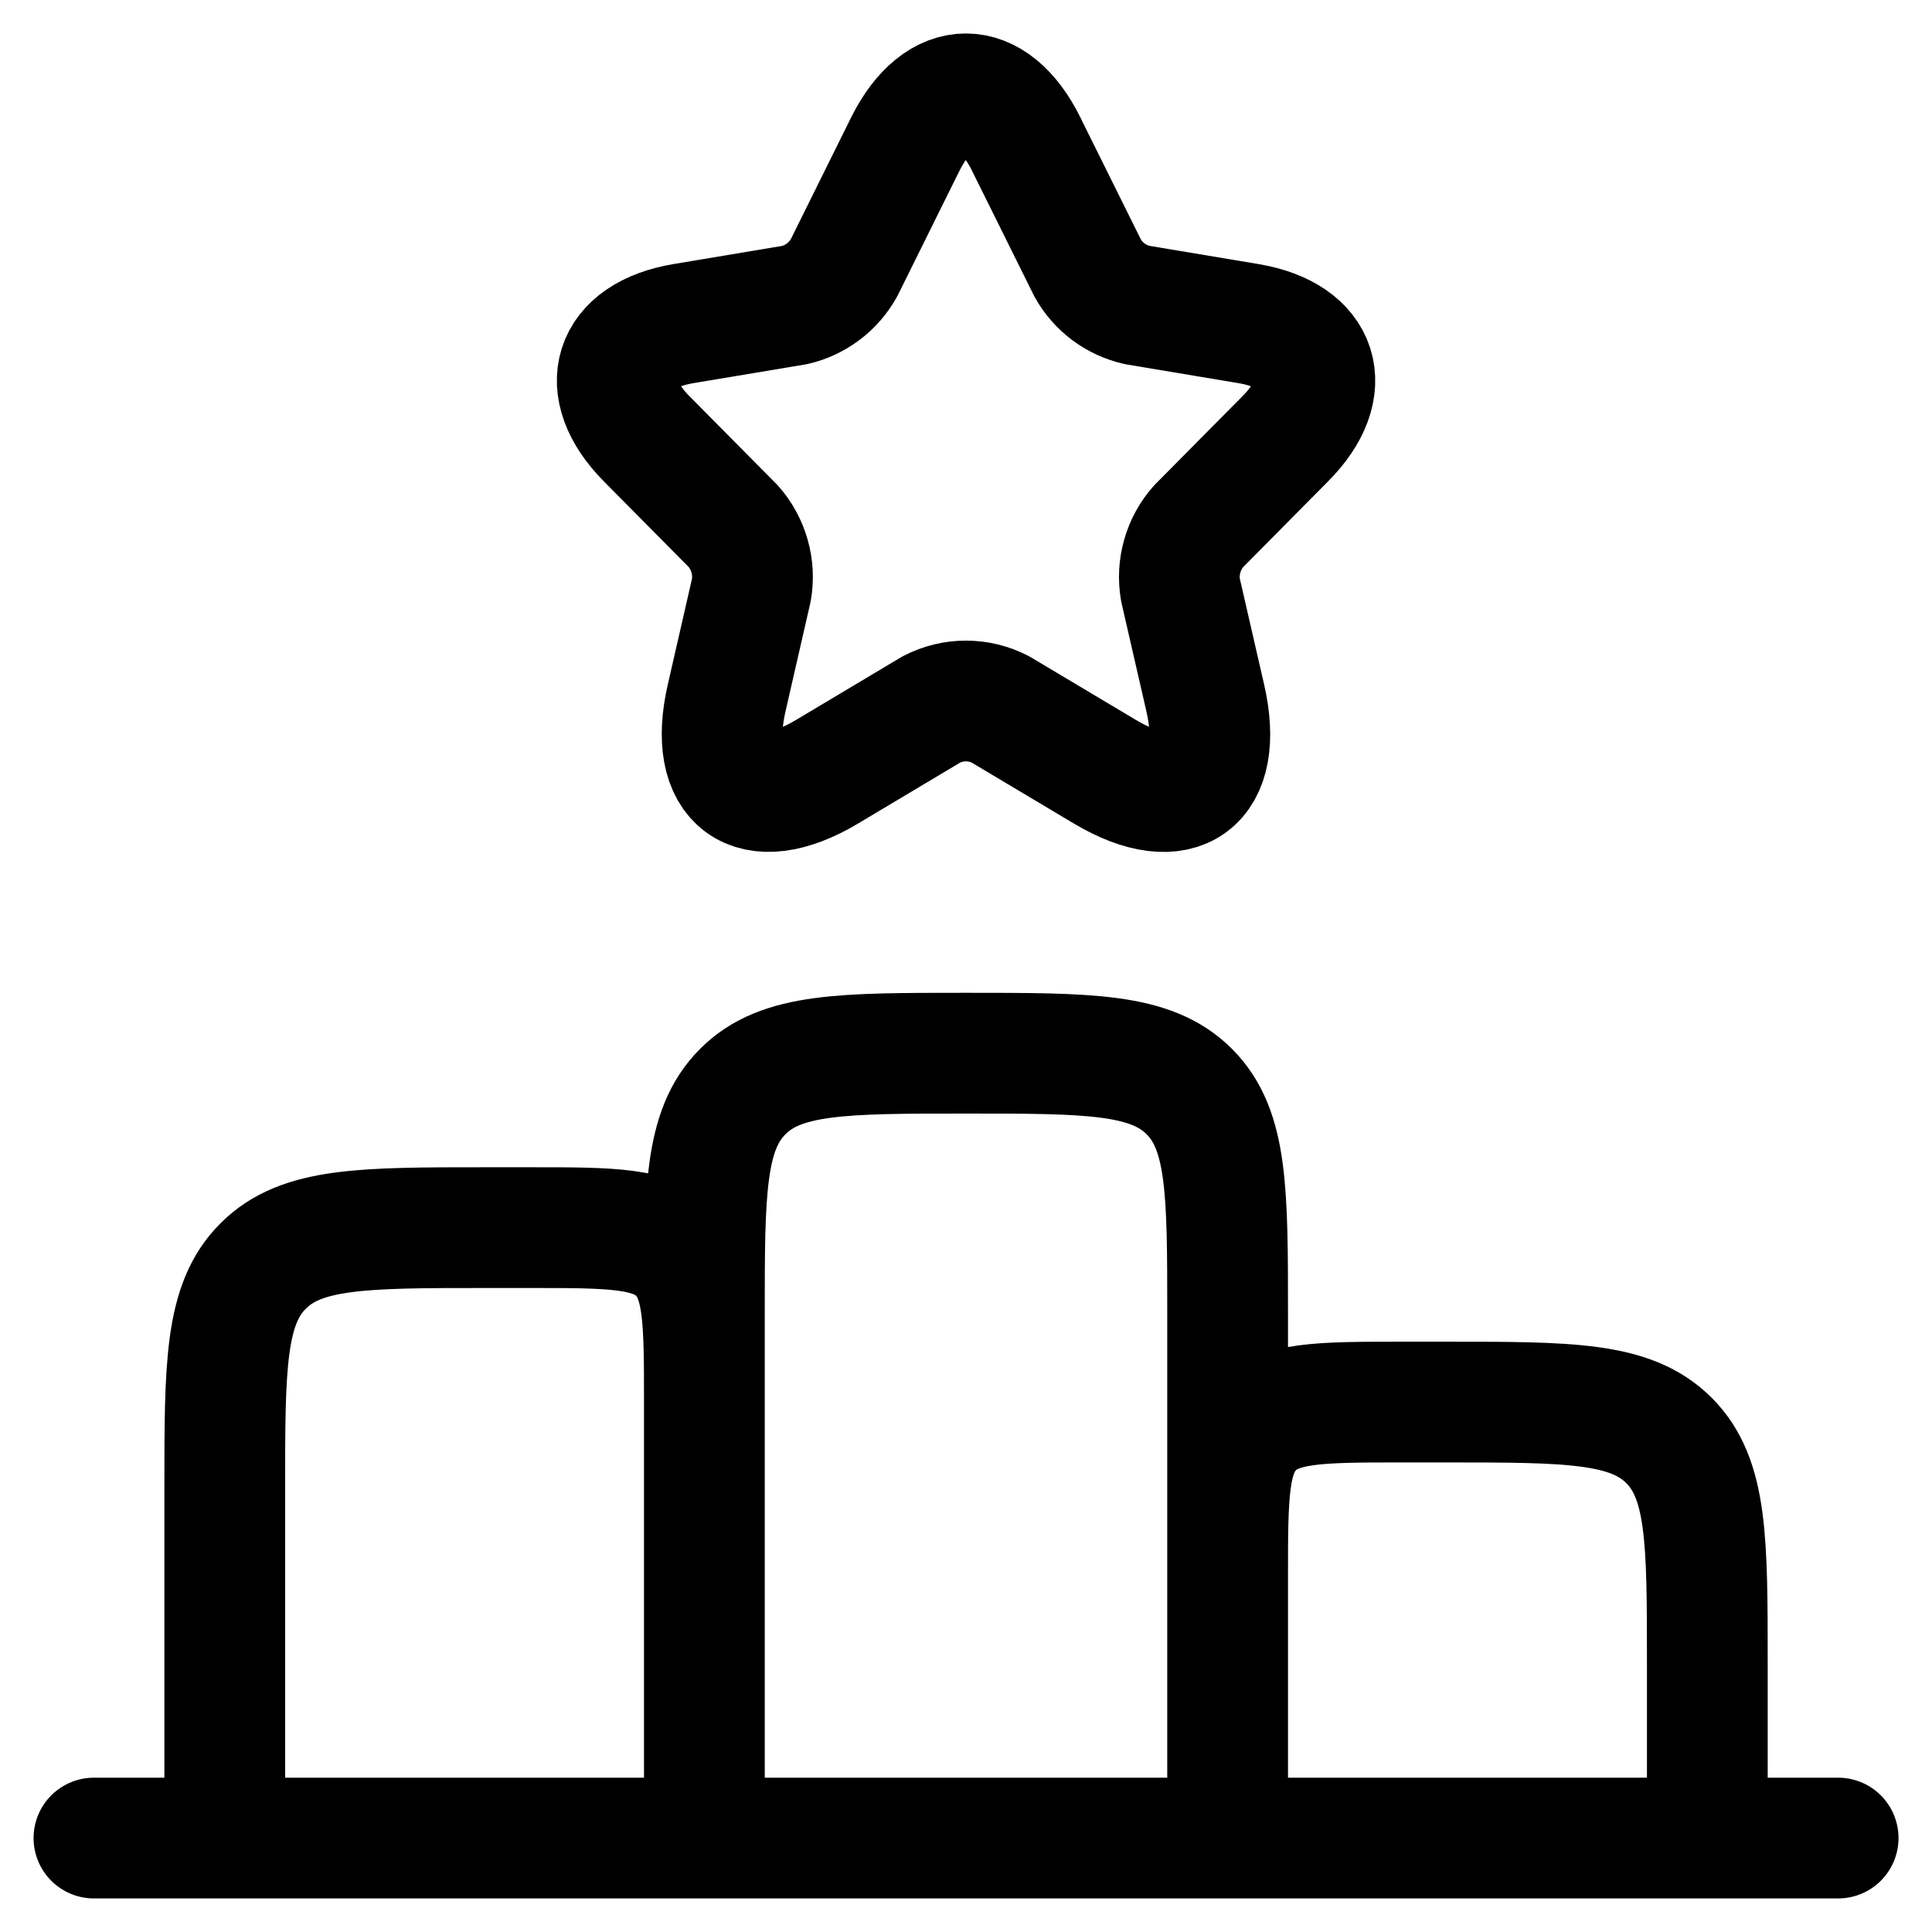 <svg width="24" height="24" viewBox="0 0 24 24" fill="none" xmlns="http://www.w3.org/2000/svg">
<path d="M8.75 22.833V17.417C8.75 16.395 8.75 15.885 8.433 15.567C8.115 15.25 7.605 15.25 6.584 15.25H6.042C4.509 15.25 3.743 15.25 3.269 15.727C2.792 16.202 2.792 16.968 2.792 18.5V22.833H8.75ZM8.75 22.833H15.25M8.75 22.833V16.333C8.75 14.801 8.75 14.036 9.227 13.56C9.701 13.083 10.467 13.083 12 13.083C13.533 13.083 14.298 13.083 14.774 13.56C15.25 14.036 15.25 14.801 15.25 16.333V22.833M15.25 22.833H21.209V20.667C21.209 19.135 21.209 18.369 20.732 17.893C20.256 17.417 19.491 17.417 17.959 17.417H17.417C16.395 17.417 15.885 17.417 15.568 17.734C15.25 18.051 15.25 18.562 15.25 19.583V22.833ZM1.167 22.833H22.834M12.749 1.793L13.512 3.331C13.576 3.446 13.665 3.547 13.771 3.626C13.877 3.705 13.998 3.76 14.127 3.789L15.509 4.02C16.393 4.168 16.601 4.815 15.964 5.453L14.89 6.537C14.795 6.643 14.726 6.77 14.687 6.907C14.648 7.043 14.64 7.187 14.664 7.327L14.972 8.669C15.215 9.73 14.656 10.141 13.724 9.586L12.428 8.813C12.296 8.744 12.149 8.708 11.999 8.708C11.85 8.708 11.703 8.744 11.57 8.813L10.275 9.586C9.347 10.141 8.784 9.726 9.027 8.669L9.334 7.327C9.358 7.187 9.35 7.043 9.311 6.907C9.272 6.77 9.203 6.643 9.109 6.537L8.035 5.453C7.403 4.815 7.606 4.168 8.49 4.02L9.872 3.789C10 3.76 10.12 3.703 10.226 3.624C10.331 3.545 10.418 3.445 10.483 3.33L11.245 1.792C11.661 0.957 12.337 0.957 12.749 1.792" stroke="black" stroke-width="1.5" stroke-linecap="round" stroke-linejoin="round"/>
</svg>
